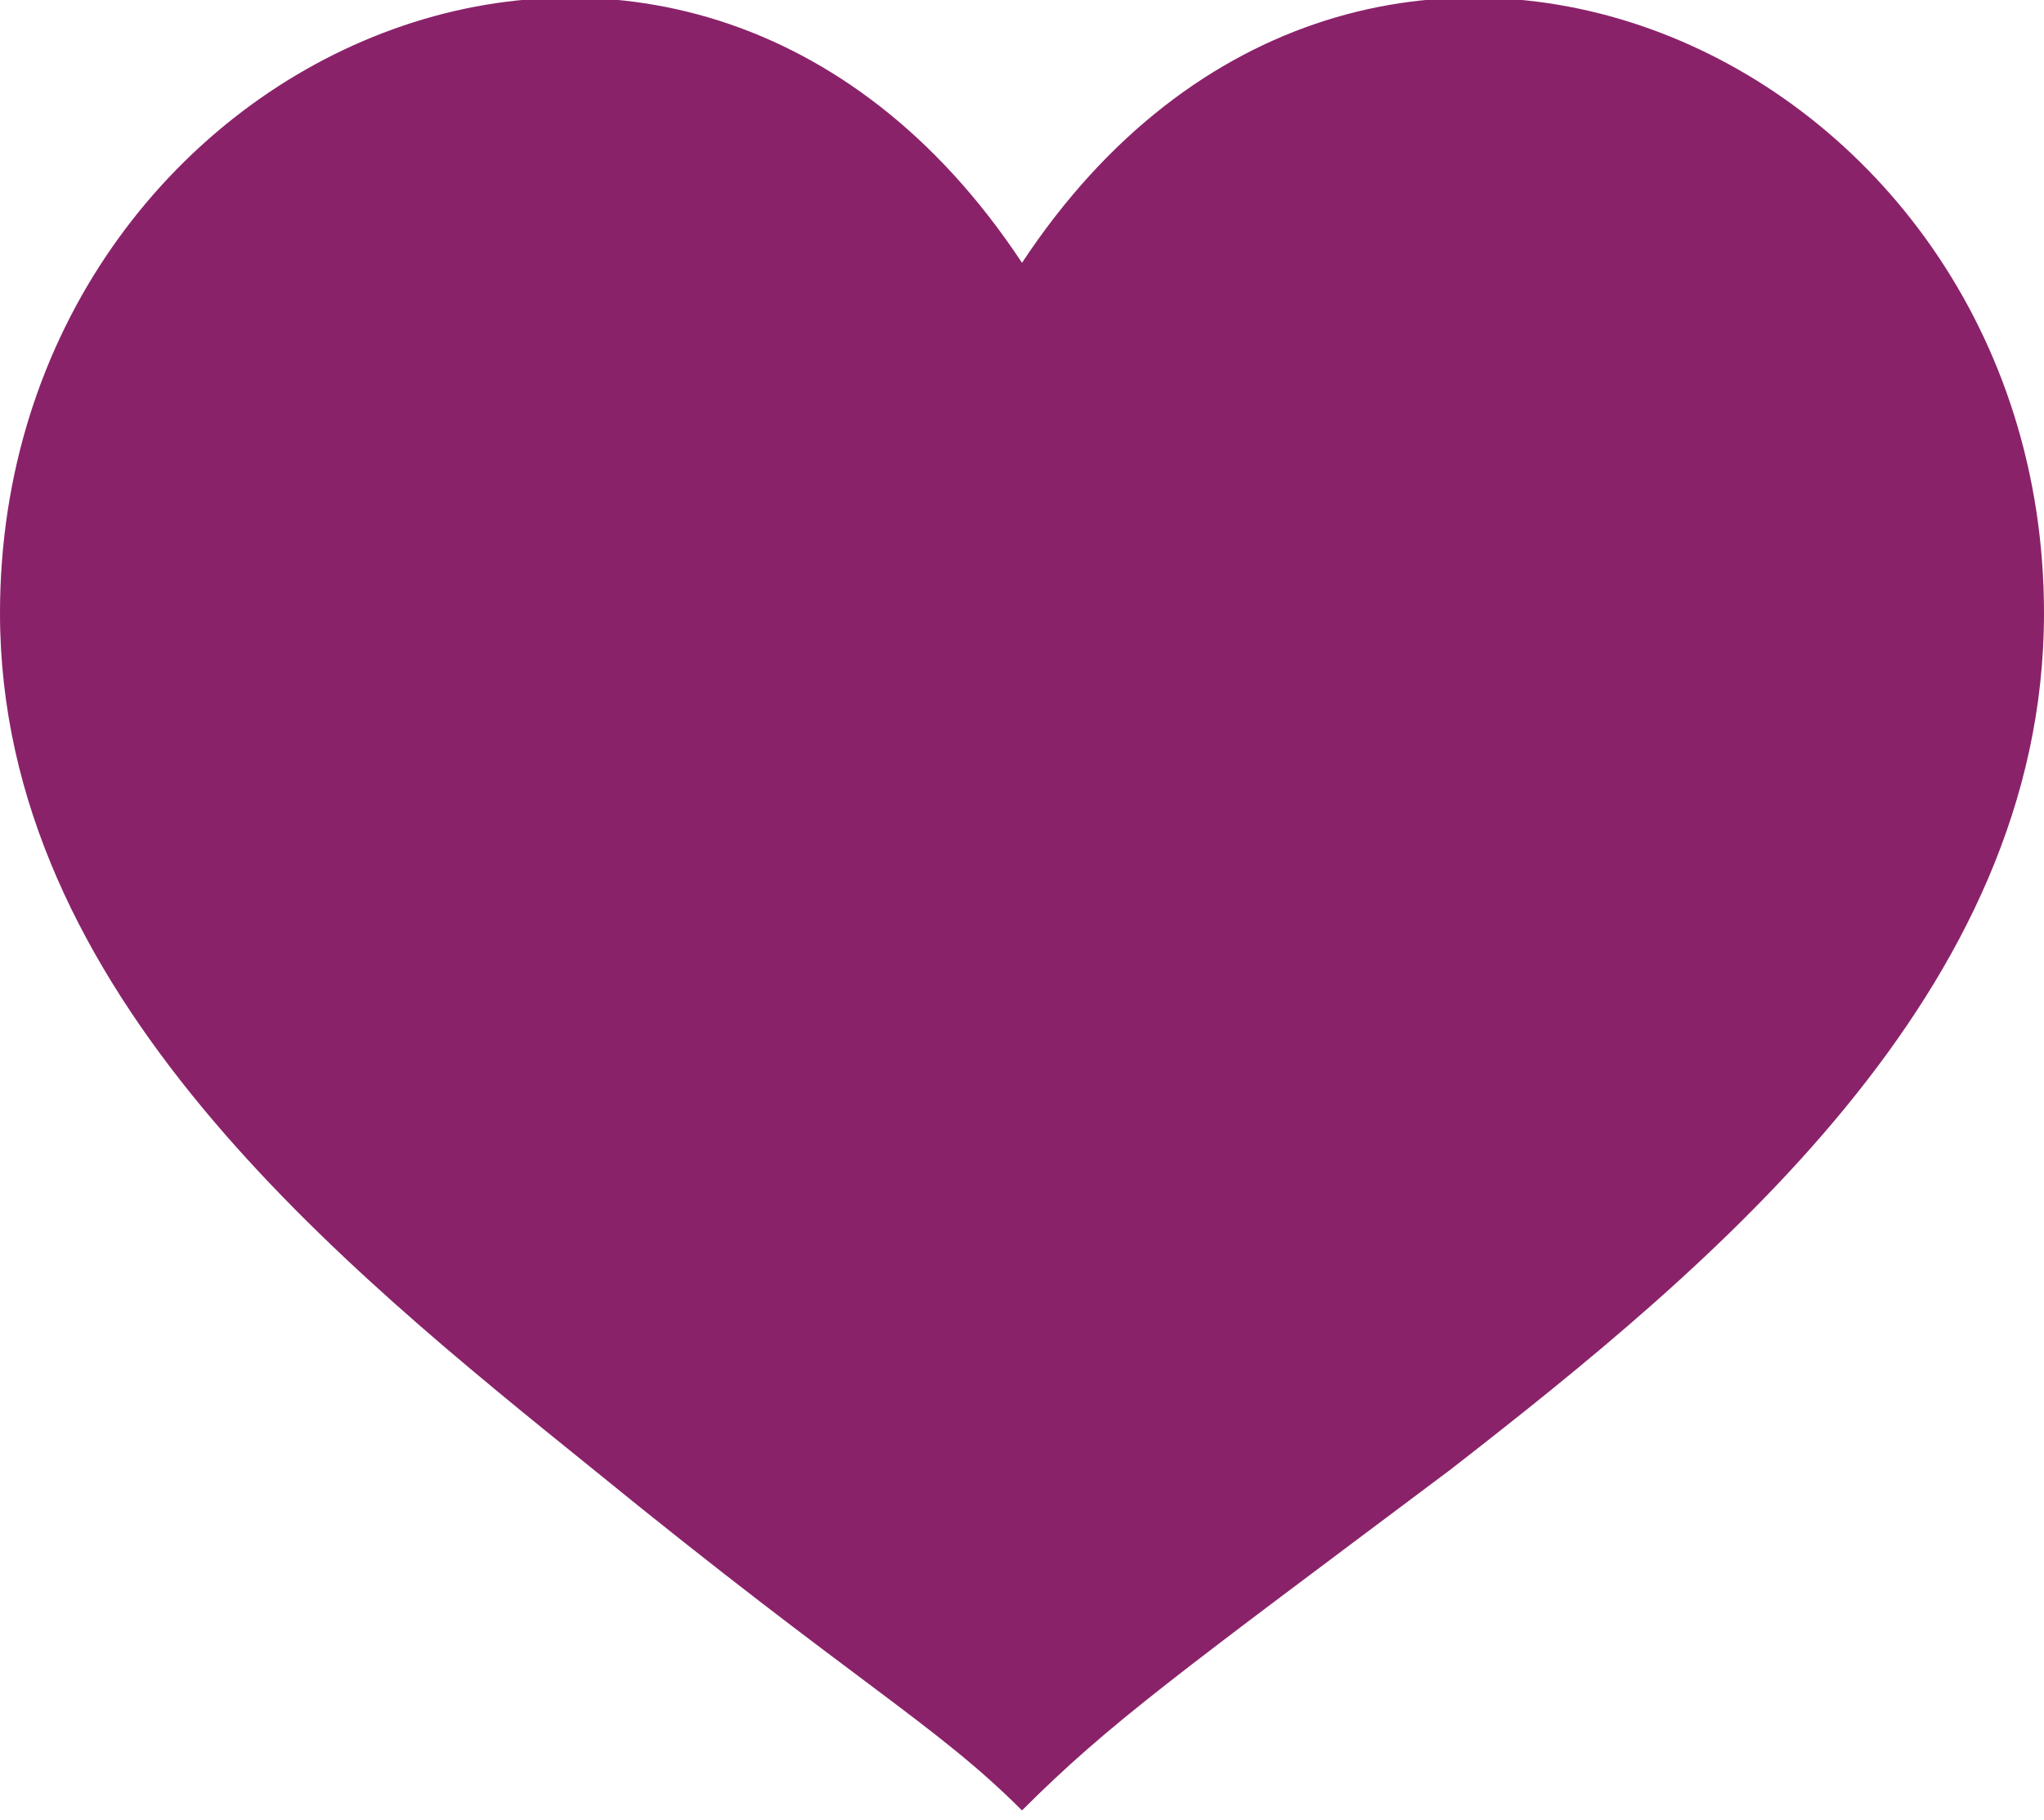 <?xml version="1.0" encoding="utf-8"?>
<!-- Generator: Adobe Illustrator 18.0.0, SVG Export Plug-In . SVG Version: 6.00 Build 0)  -->
<!DOCTYPE svg PUBLIC "-//W3C//DTD SVG 1.1//EN" "http://www.w3.org/Graphics/SVG/1.1/DTD/svg11.dtd">
<svg version="1.1" id="Calque_1" xmlns="http://www.w3.org/2000/svg" xmlns:xlink="http://www.w3.org/1999/xlink" x="0px" y="0px"
	 viewBox="0 0 21 18.7" enable-background="new 0 0 21 18.7" xml:space="preserve">
<path id="XMLID_106_" fill-rule="evenodd" clip-rule="evenodd" fill="#8A226A" d="M10.5,2.7C7-2.6,0,0.5,0,6.3
	c0,3.9,3.5,6.7,6.1,8.8c2.7,2.2,3.5,2.6,4.4,3.5c0.9-0.9,1.6-1.4,4.4-3.5c2.7-2.1,6.1-4.9,6.1-8.8C21,0.5,14-2.6,10.5,2.7z"/>
</svg>
